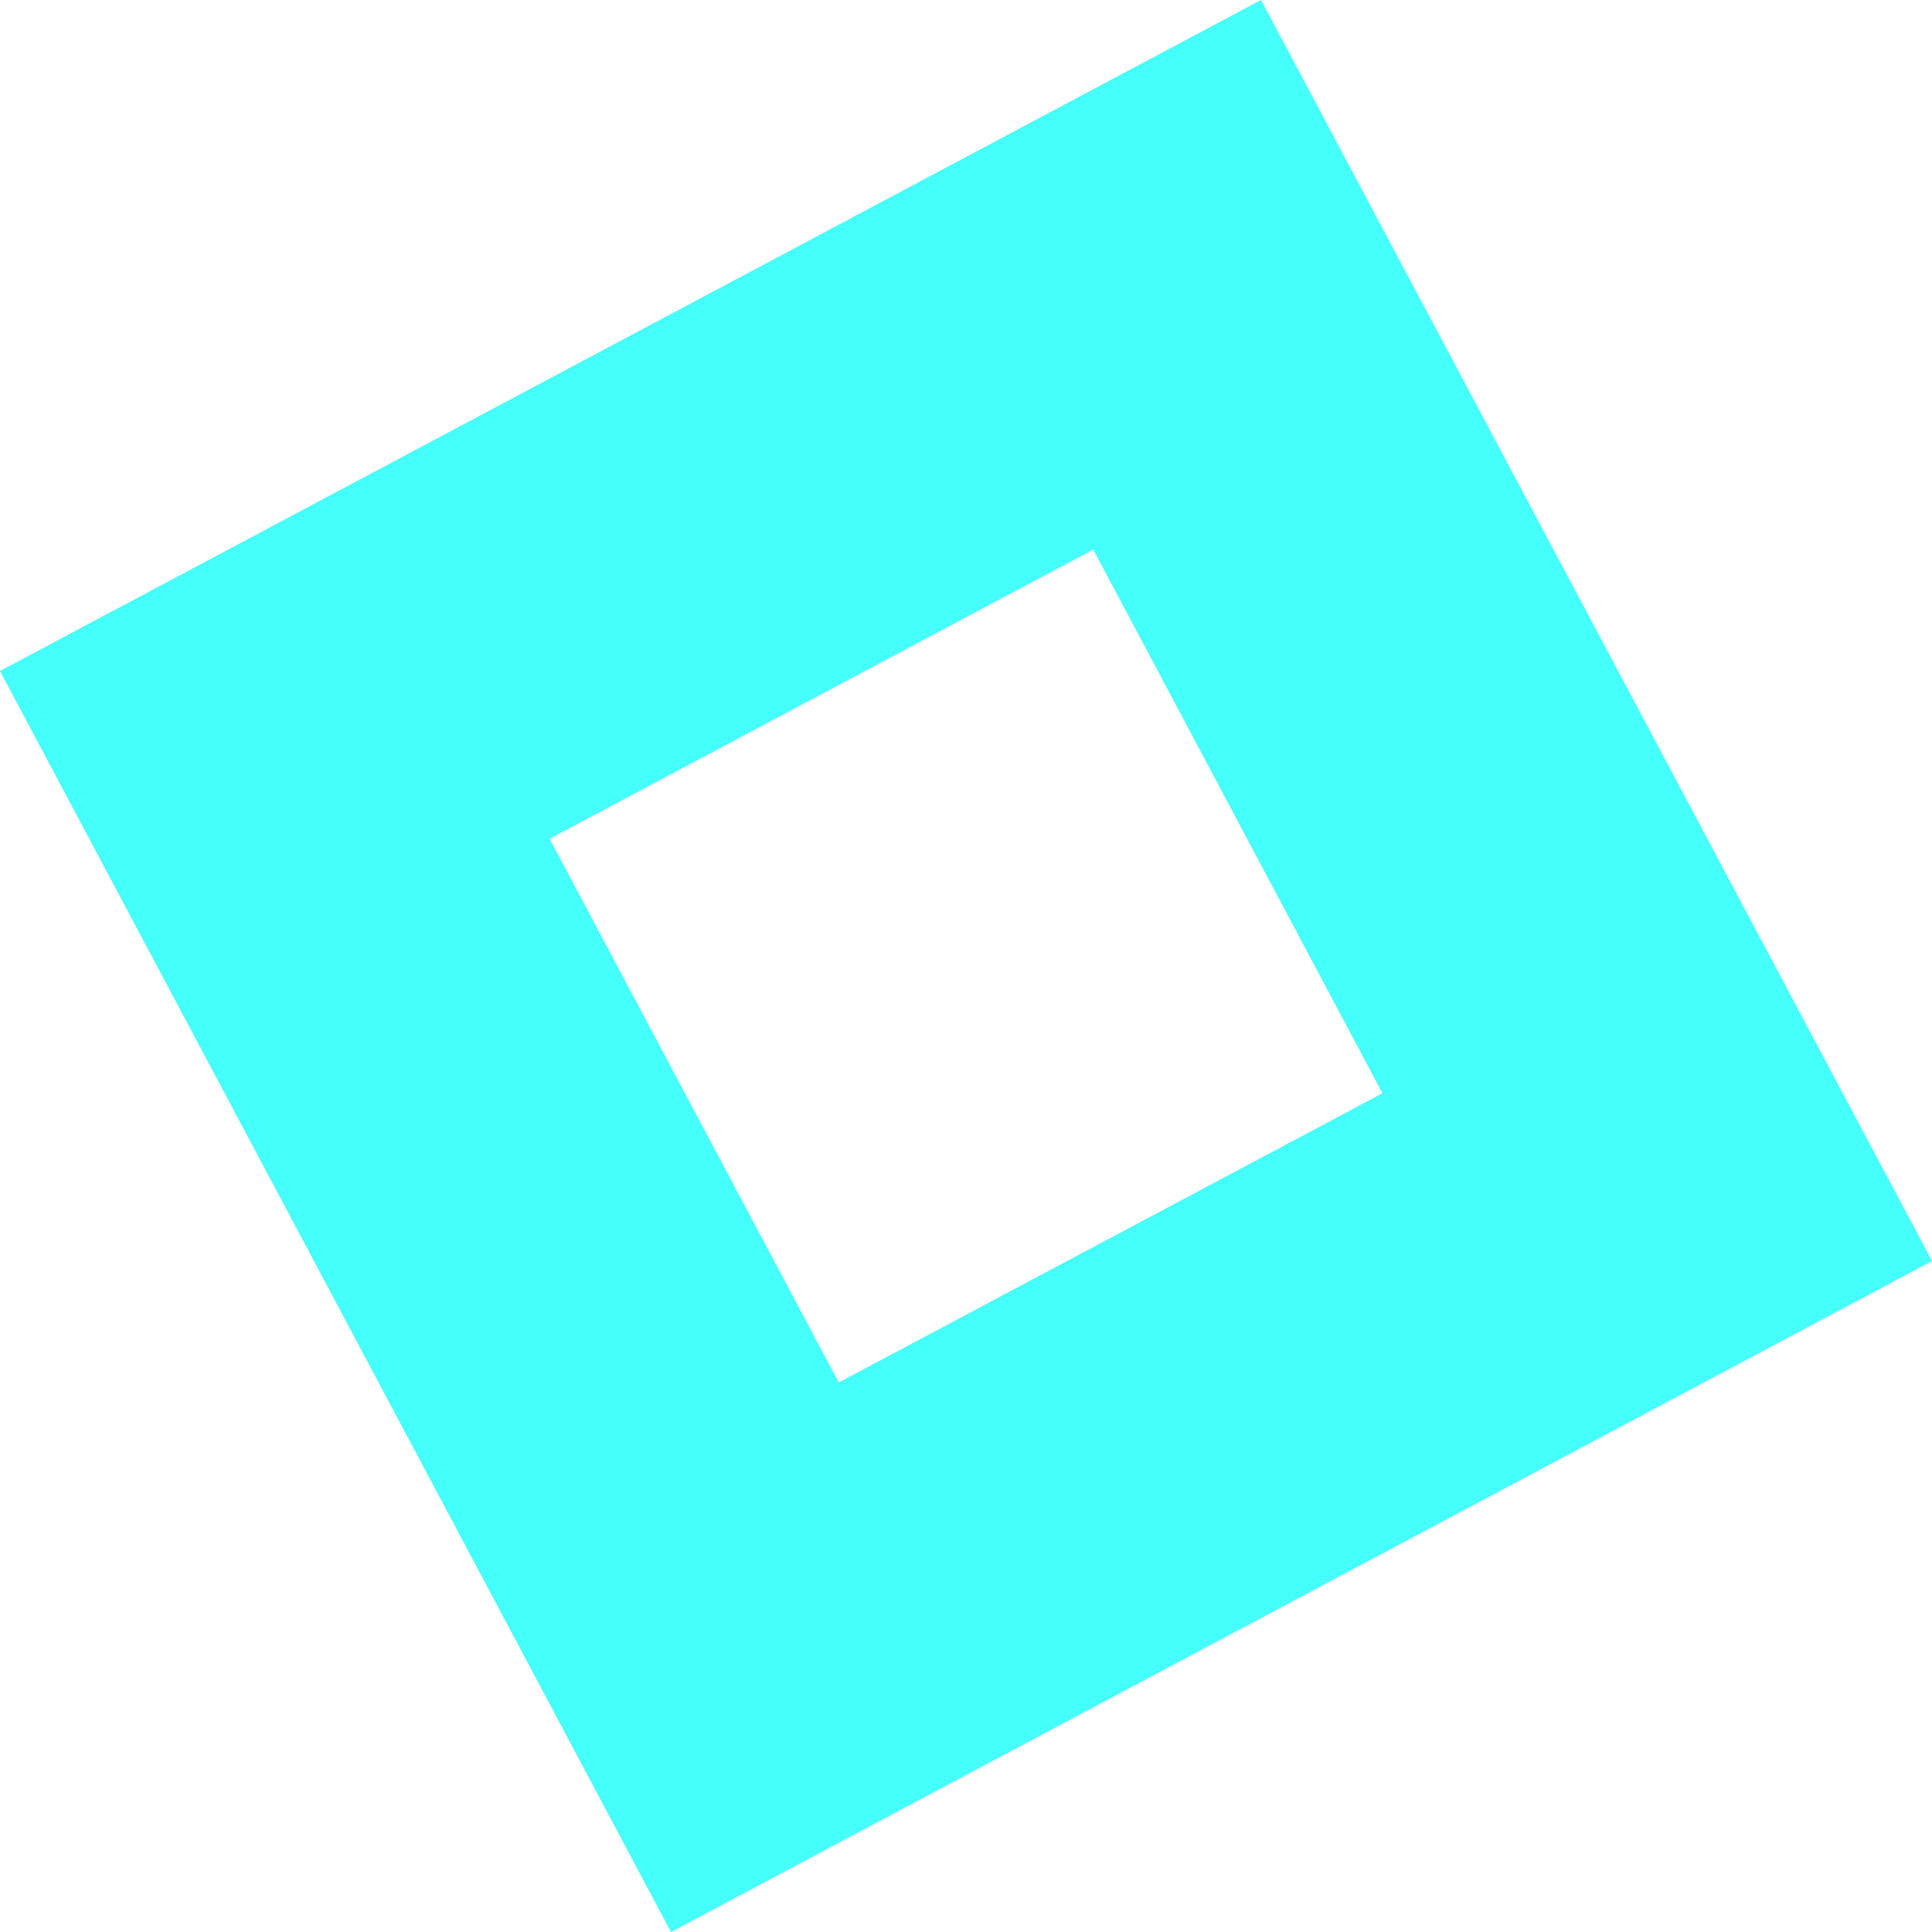 <svg width="62" height="62" viewBox="0 0 62 62" fill="none" xmlns="http://www.w3.org/2000/svg">
<path d="M21.533 62L62 40.467L40.467 0L-2.67029e-05 21.533L21.533 62ZM44.365 35.084L26.916 44.365L17.635 26.916L35.084 17.635L44.365 35.084Z" fill="#45FFFA"/>
</svg>
